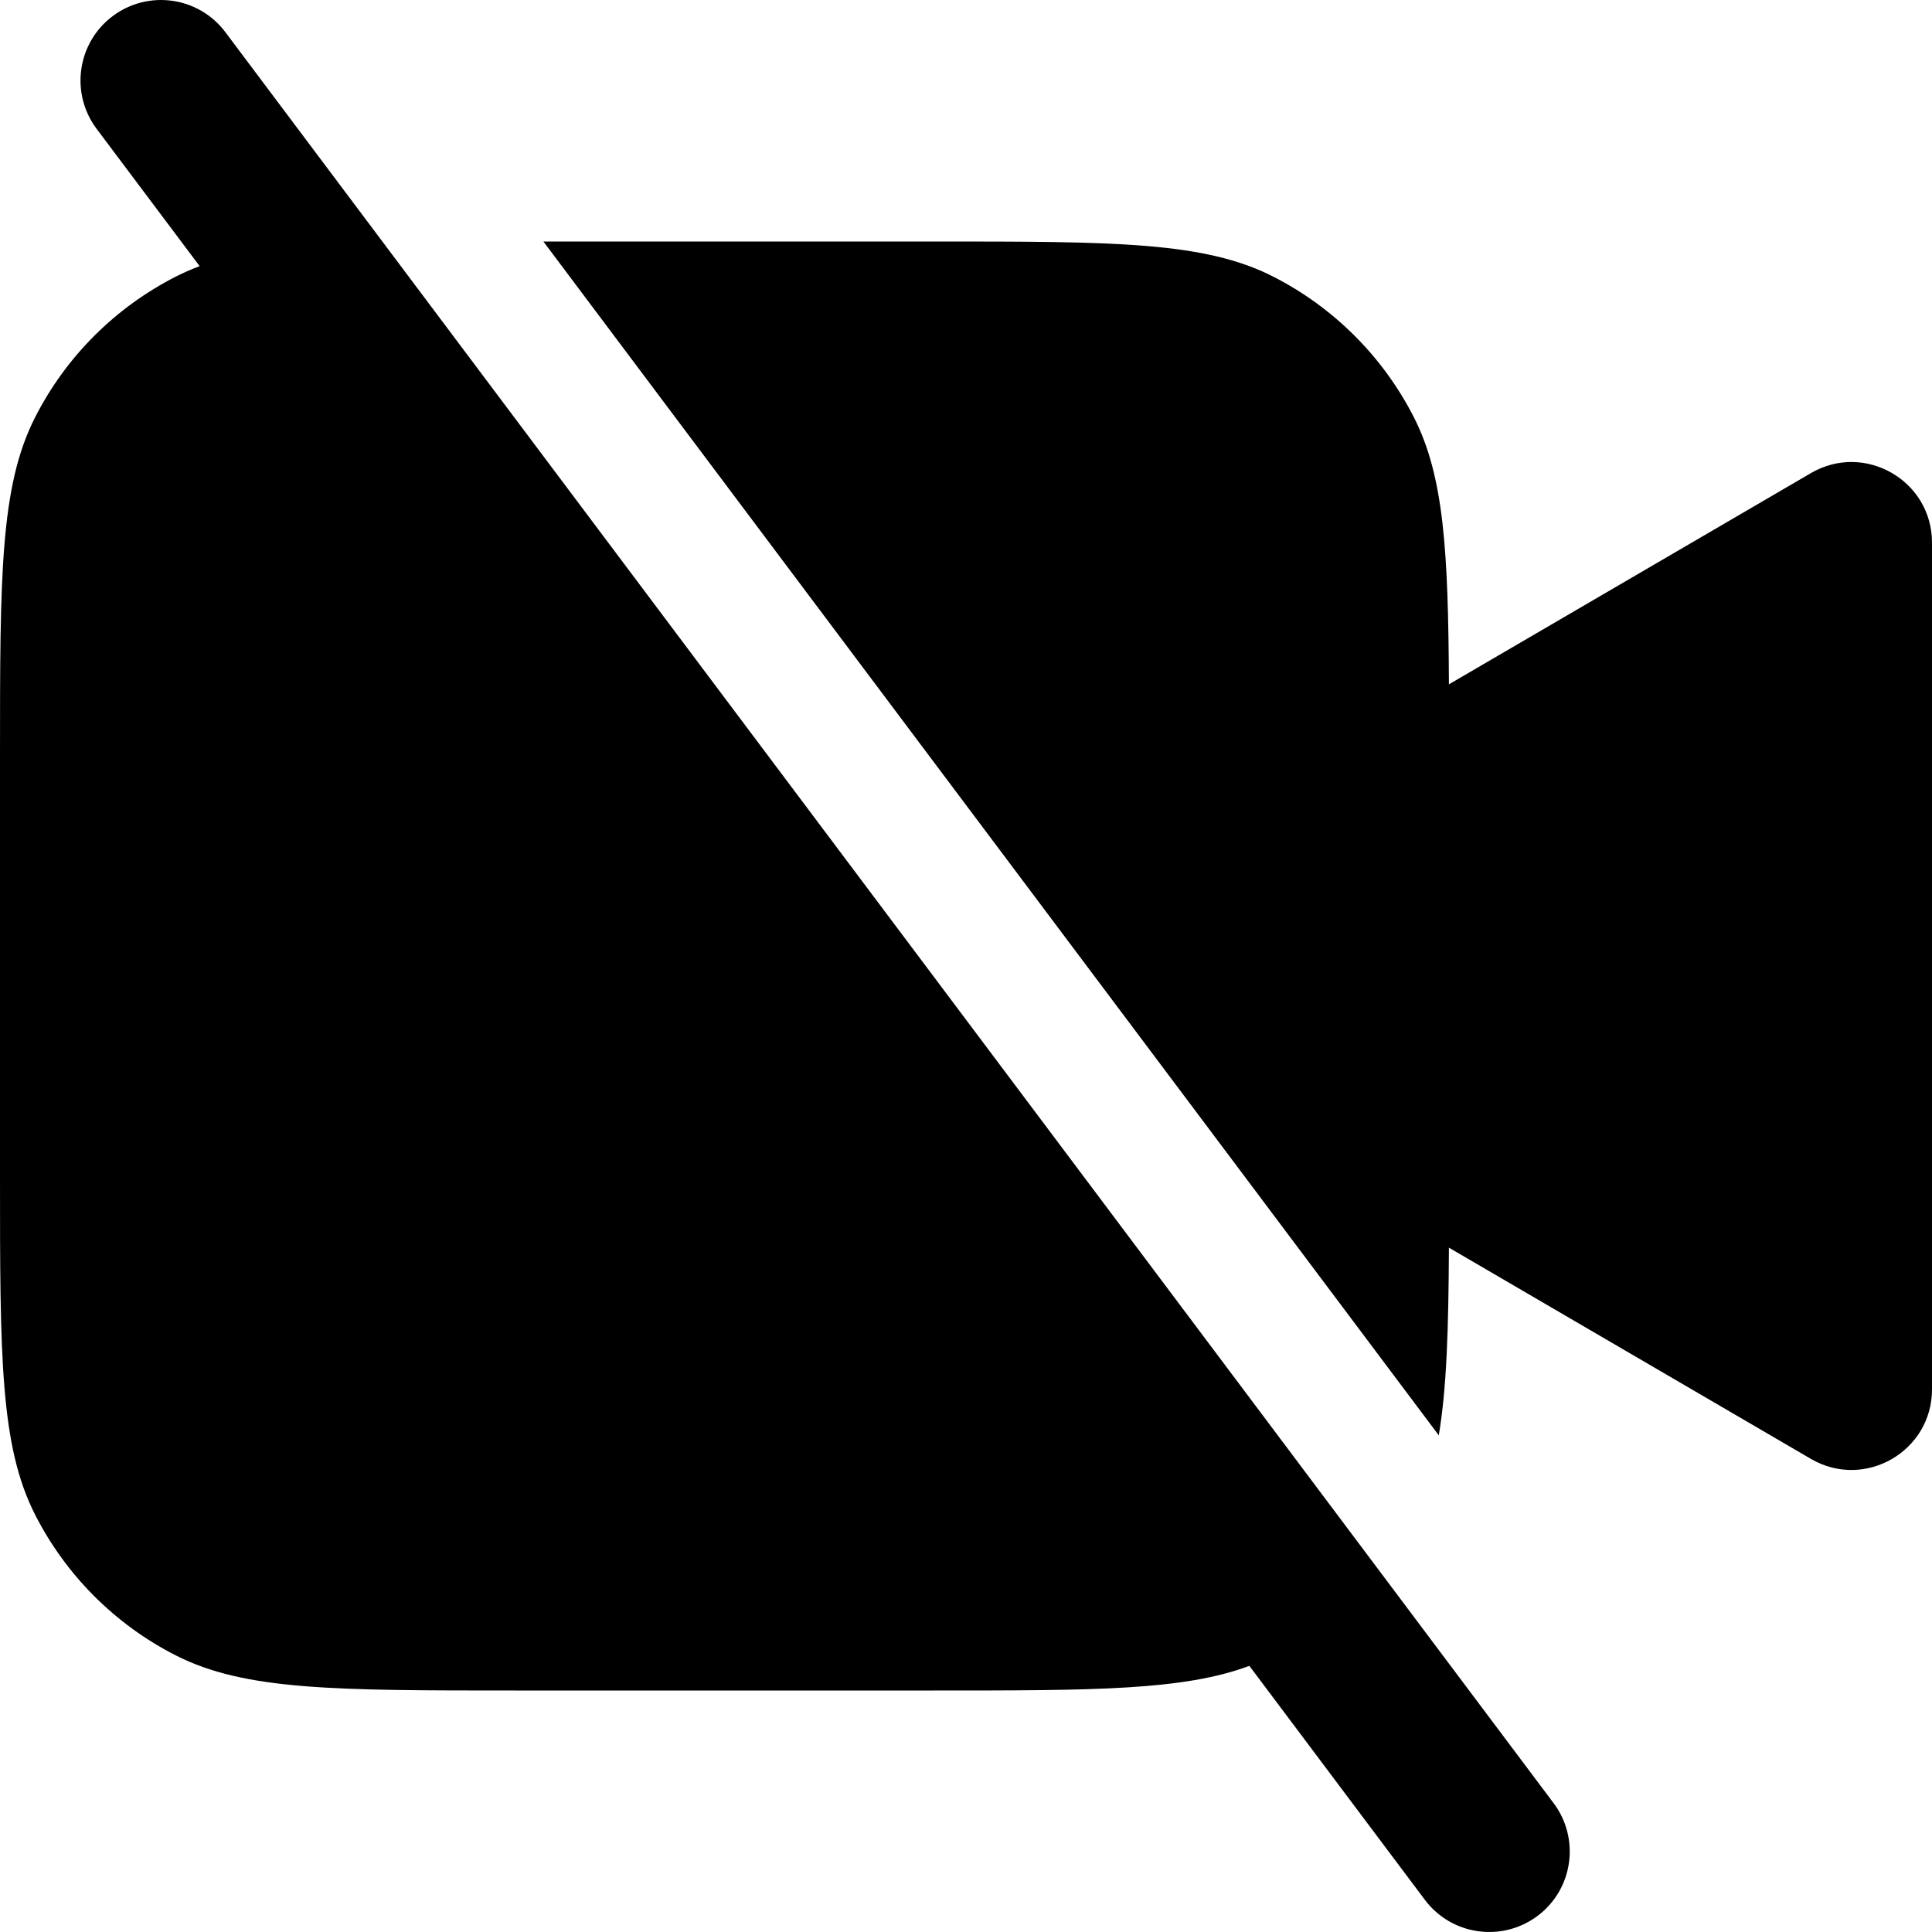 <svg width="24" height="24" viewBox="0 0 24 24" fill="none" xmlns="http://www.w3.org/2000/svg">
<path d="M2.8 0.4C2.469 -0.042 1.842 -0.131 1.4 0.2C0.958 0.531 0.869 1.158 1.2 1.6L2.48 3.306C2.377 3.345 2.279 3.388 2.184 3.436C1.431 3.82 0.819 4.431 0.436 5.184C0 6.04 0 7.16 0 9.4V14.6C0 16.84 0 17.96 0.436 18.816C0.819 19.569 1.431 20.181 2.184 20.564C3.04 21 4.16 21 6.4 21H11.6C13.592 21 14.698 21 15.52 20.694L17.7 23.6C18.031 24.042 18.658 24.131 19.1 23.8C19.542 23.469 19.631 22.842 19.3 22.4L2.8 0.4Z" fill="currentColor"/>
<path d="M6.75 3L17.873 17.83C17.972 17.242 17.994 16.506 17.999 15.499L22.496 18.123C23.163 18.512 24 18.031 24 17.259V6.741C24 5.969 23.163 5.488 22.496 5.877L17.999 8.501C17.991 6.843 17.937 5.917 17.564 5.184C17.18 4.431 16.569 3.82 15.816 3.436C14.96 3 13.84 3 11.6 3H6.75Z" fill="currentColor"/>
</svg>
